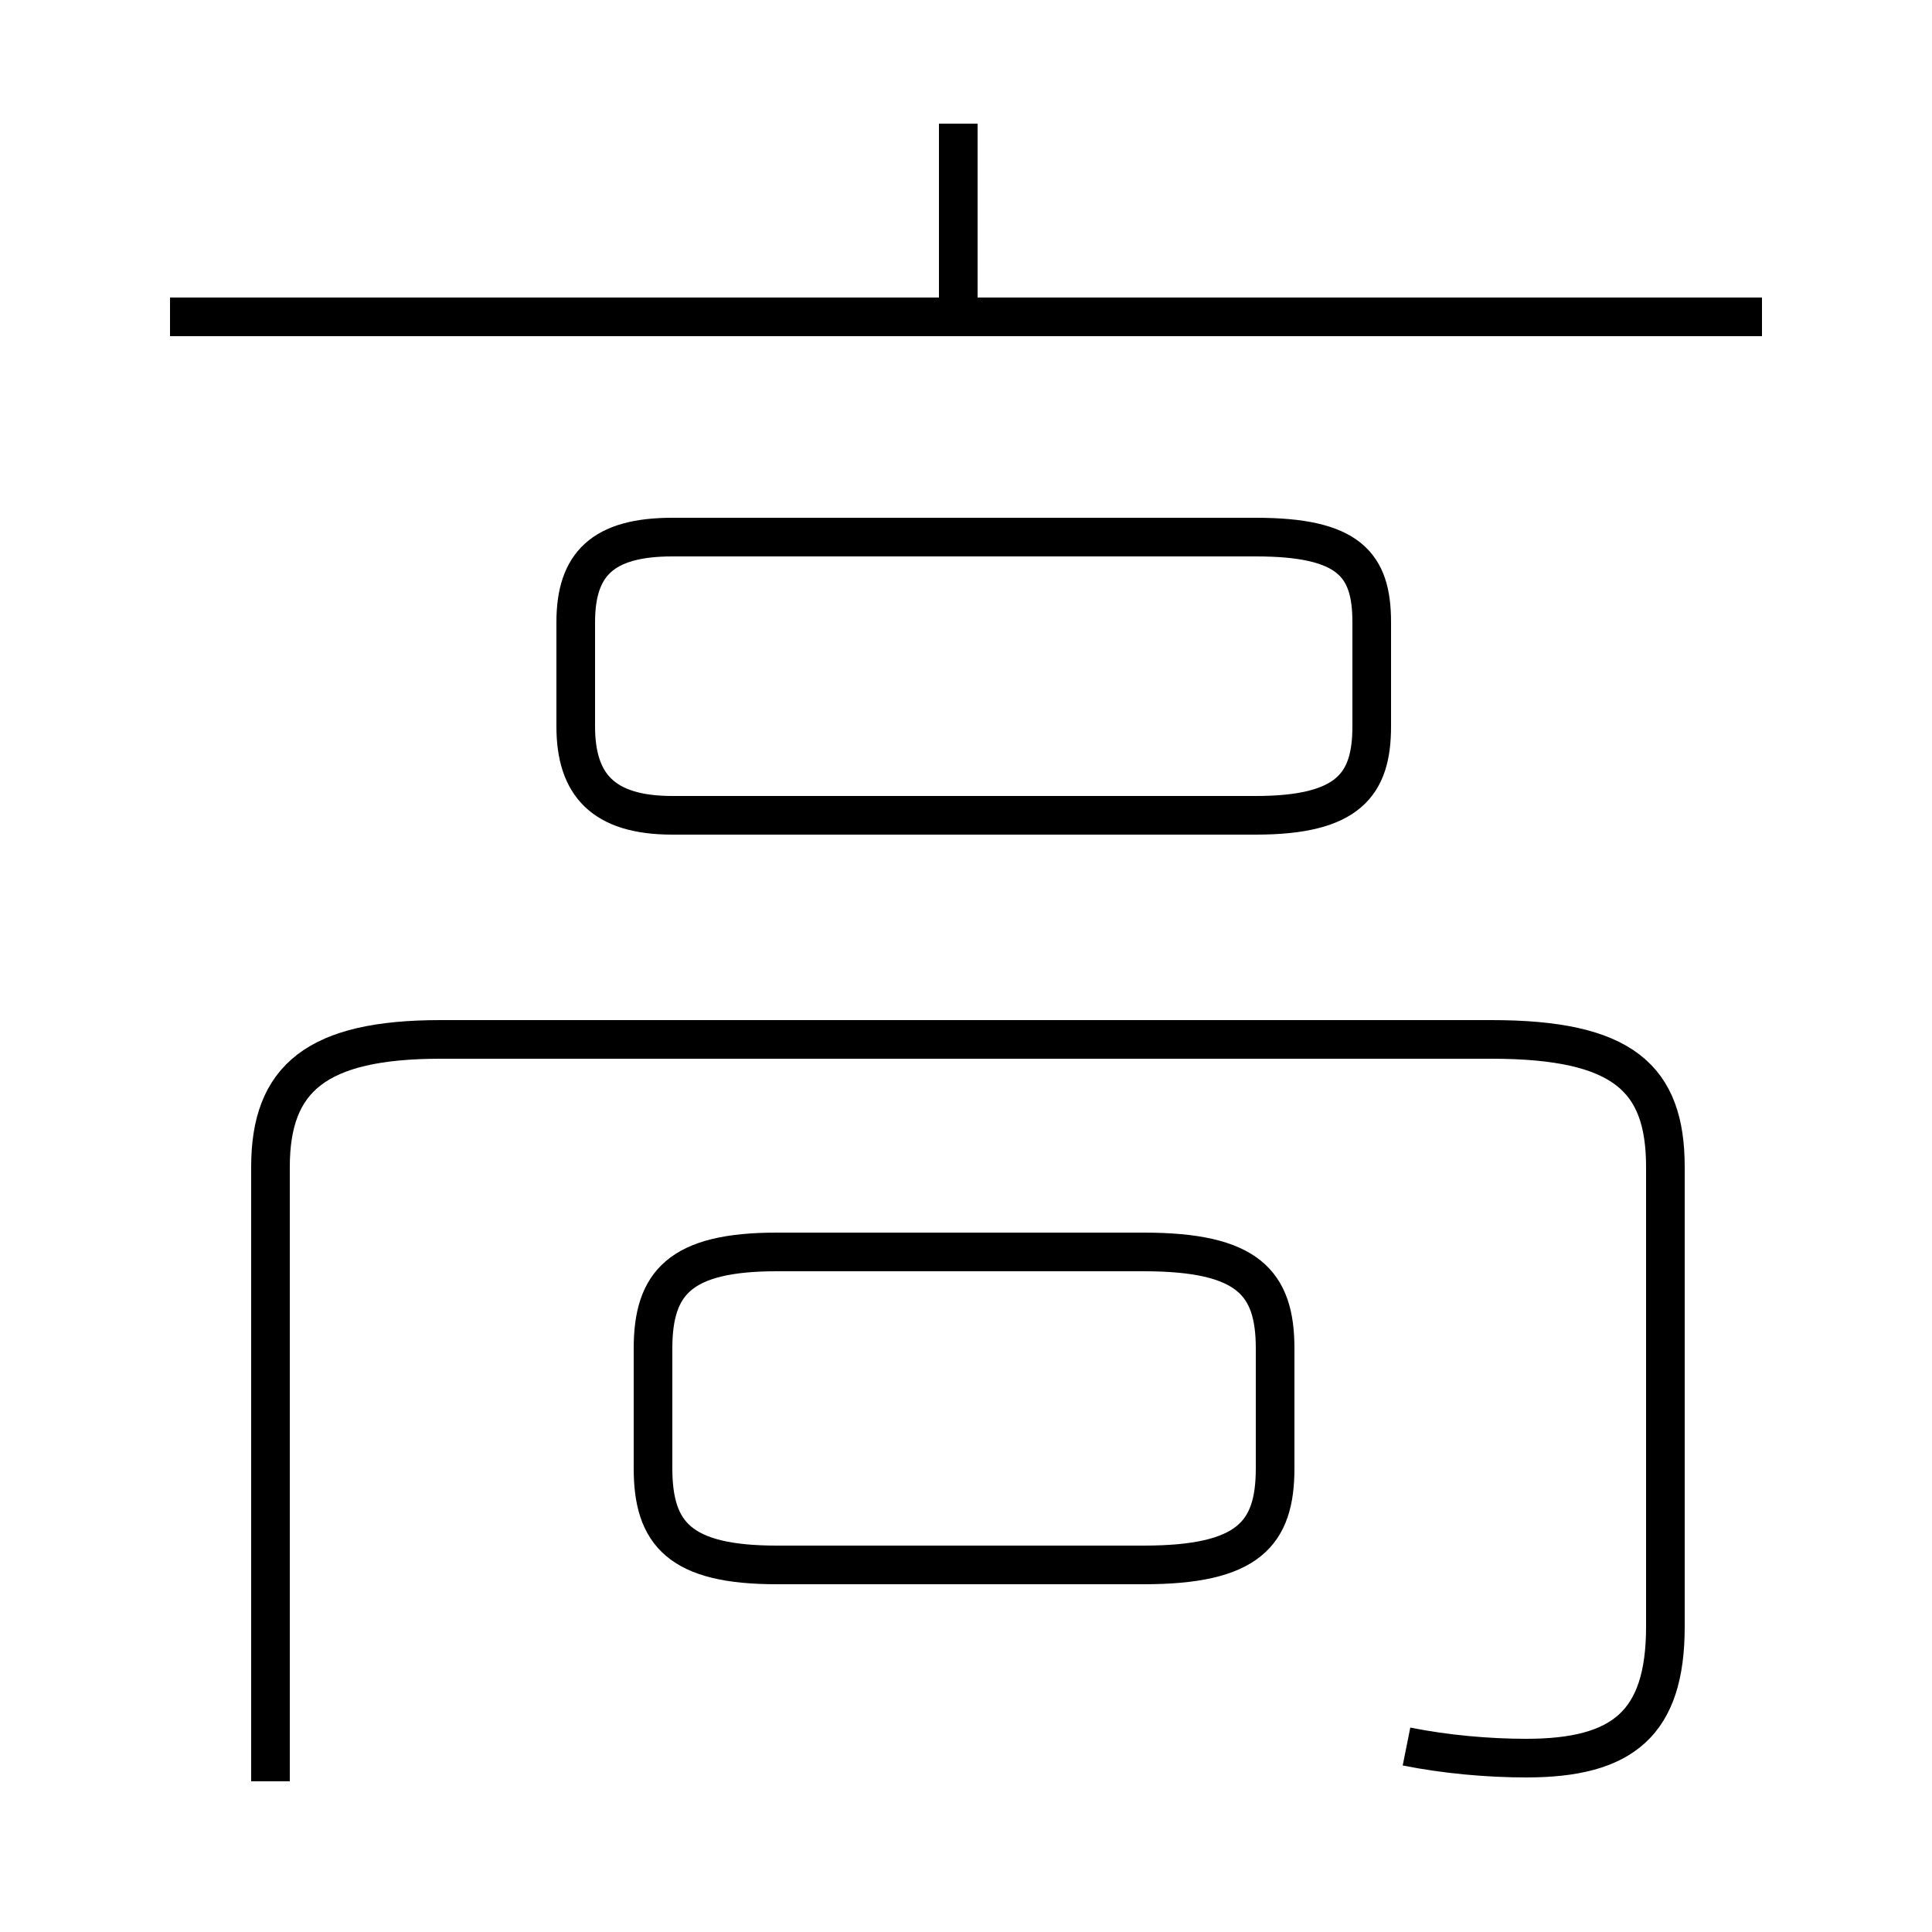 <?xml version='1.0' encoding='utf8'?>
<svg viewBox="0.0 -6.0 50.0 50.0" version="1.1" xmlns="http://www.w3.org/2000/svg">
<rect x="0.0" y="-6.0" width="50.0" height="50.0" fill="#808080" stroke="none"/>
<rect x="-1000" y="-1000" width="2000" height="2000" stroke="white" fill="white"/>
<g style="fill:white;stroke:#000000;  stroke-width:1">
<path d="M 36.4 1.2 C 37.4 1.4 38.5 1.5 39.5 1.5 C 42.0 1.5 43.1 0.6 43.1 -1.9 L 43.1 -13.8 C 43.1 -16.1 42.0 -17.1 38.6 -17.1 L 11.4 -17.1 C 8.2 -17.1 7.0 -16.1 7.0 -13.8 L 7.0 2.1 M 20.1 -3.5 L 29.6 -3.5 C 32.3 -3.5 33.0 -4.3 33.0 -6.0 L 33.0 -9.1 C 33.0 -10.8 32.3 -11.6 29.6 -11.6 L 20.1 -11.6 C 17.6 -11.6 16.9 -10.8 16.9 -9.1 L 16.9 -6.0 C 16.9 -4.3 17.6 -3.5 20.1 -3.5 Z M 17.4 -22.9 L 32.5 -22.9 C 34.9 -22.9 35.5 -23.7 35.5 -25.2 L 35.5 -27.9 C 35.5 -29.4 34.9 -30.1 32.5 -30.1 L 17.4 -30.1 C 15.6 -30.1 14.9 -29.4 14.9 -27.9 L 14.9 -25.2 C 14.9 -23.7 15.6 -22.9 17.4 -22.9 Z M 45.6 -35.8 L 4.4 -35.8 M 24.8 -36.2 L 24.8 -40.8" transform="translate(0.0, 38.0)" />
</g>
</svg>